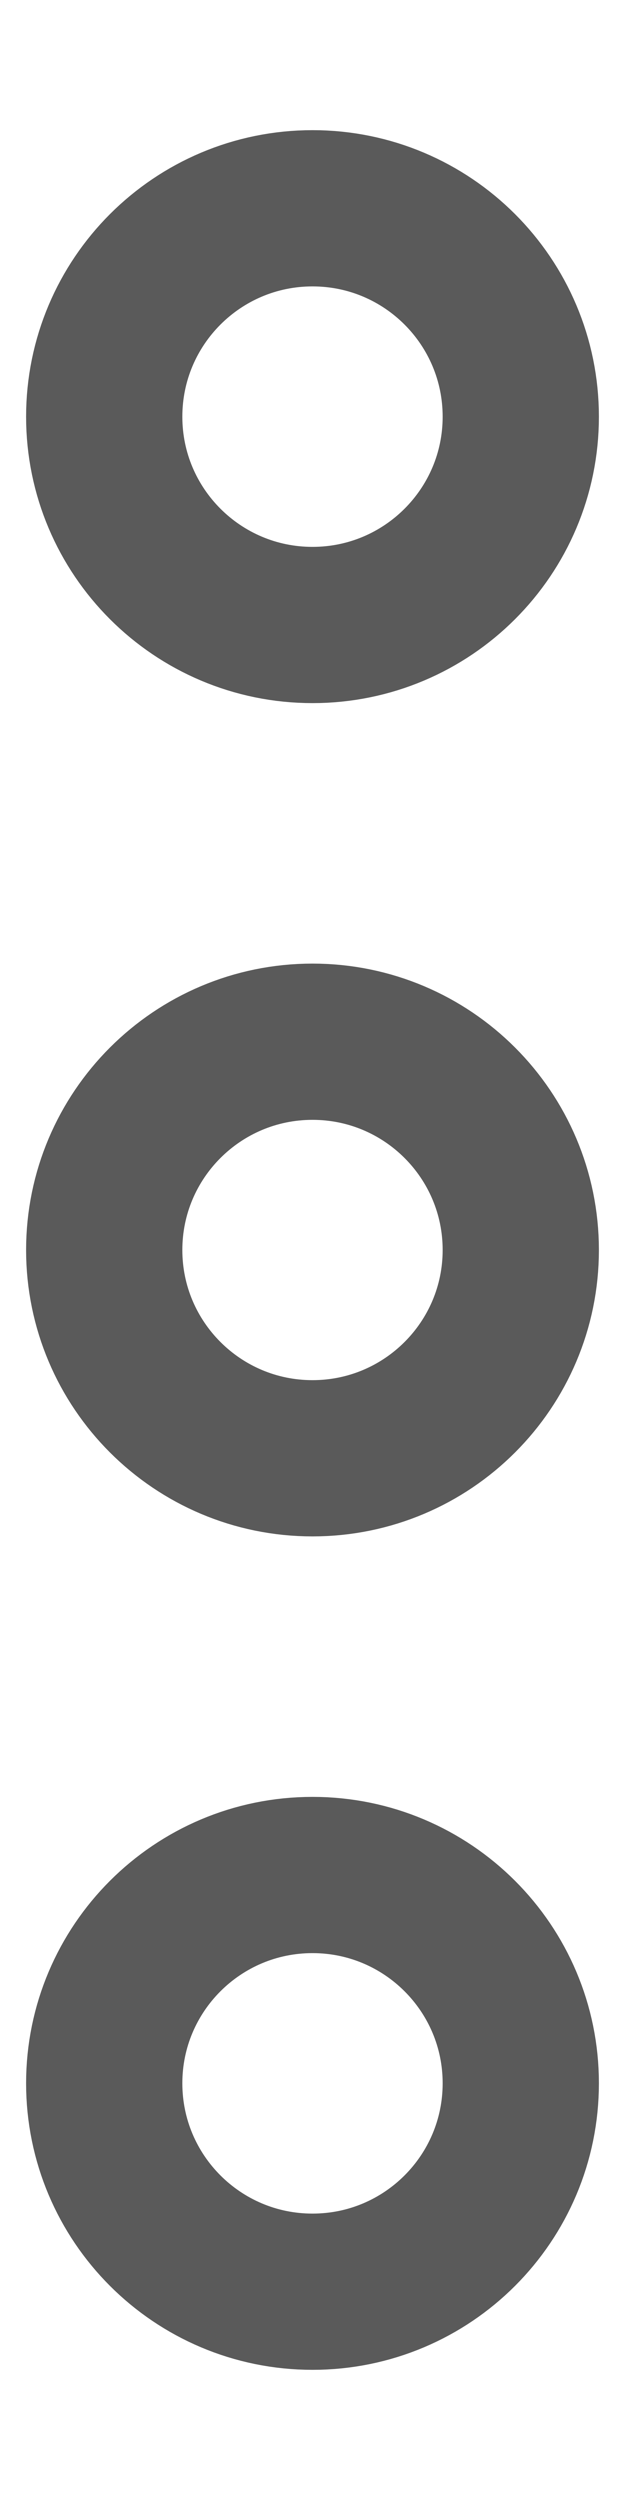 <?xml version="1.0" encoding="UTF-8"?>
<svg width="4px" height="16px" viewBox="0 0 4 16" version="1.1" xmlns="http://www.w3.org/2000/svg" xmlns:xlink="http://www.w3.org/1999/xlink">
    <!-- Generator: Sketch 54.1 (76490) - https://sketchapp.com -->
    <title>Icon/All/edit Copy 2</title>
    <desc>Created with Sketch.</desc>
    <g id="Symbols" stroke="none" stroke-width="1" fill="none" fill-rule="evenodd" stroke-linecap="round">
        <g id="table/row/icon" transform="translate(-82, -12)" stroke="#5A5A5A">
            <g id="Icon/All/more" transform="translate(76, 12)">
                <path d="M8,4 C7.264,4 6.667,3.403 6.667,2.667 C6.667,1.93 7.264,1.333 8,1.333 C8.736,1.333 9.333,1.93 9.333,2.667 C9.333,3.403 8.736,4 8,4 Z M8,9.333 C7.264,9.333 6.667,8.736 6.667,8 C6.667,7.264 7.264,6.667 8,6.667 C8.736,6.667 9.333,7.264 9.333,8 C9.333,8.736 8.736,9.333 8,9.333 Z M8,14.667 C7.264,14.667 6.667,14.07 6.667,13.333 C6.667,12.597 7.264,12 8,12 C8.736,12 9.333,12.597 9.333,13.333 C9.333,14.07 8.736,14.667 8,14.667 Z" id="Combined-Shape"></path>
            </g>
        </g>
    </g>
</svg>